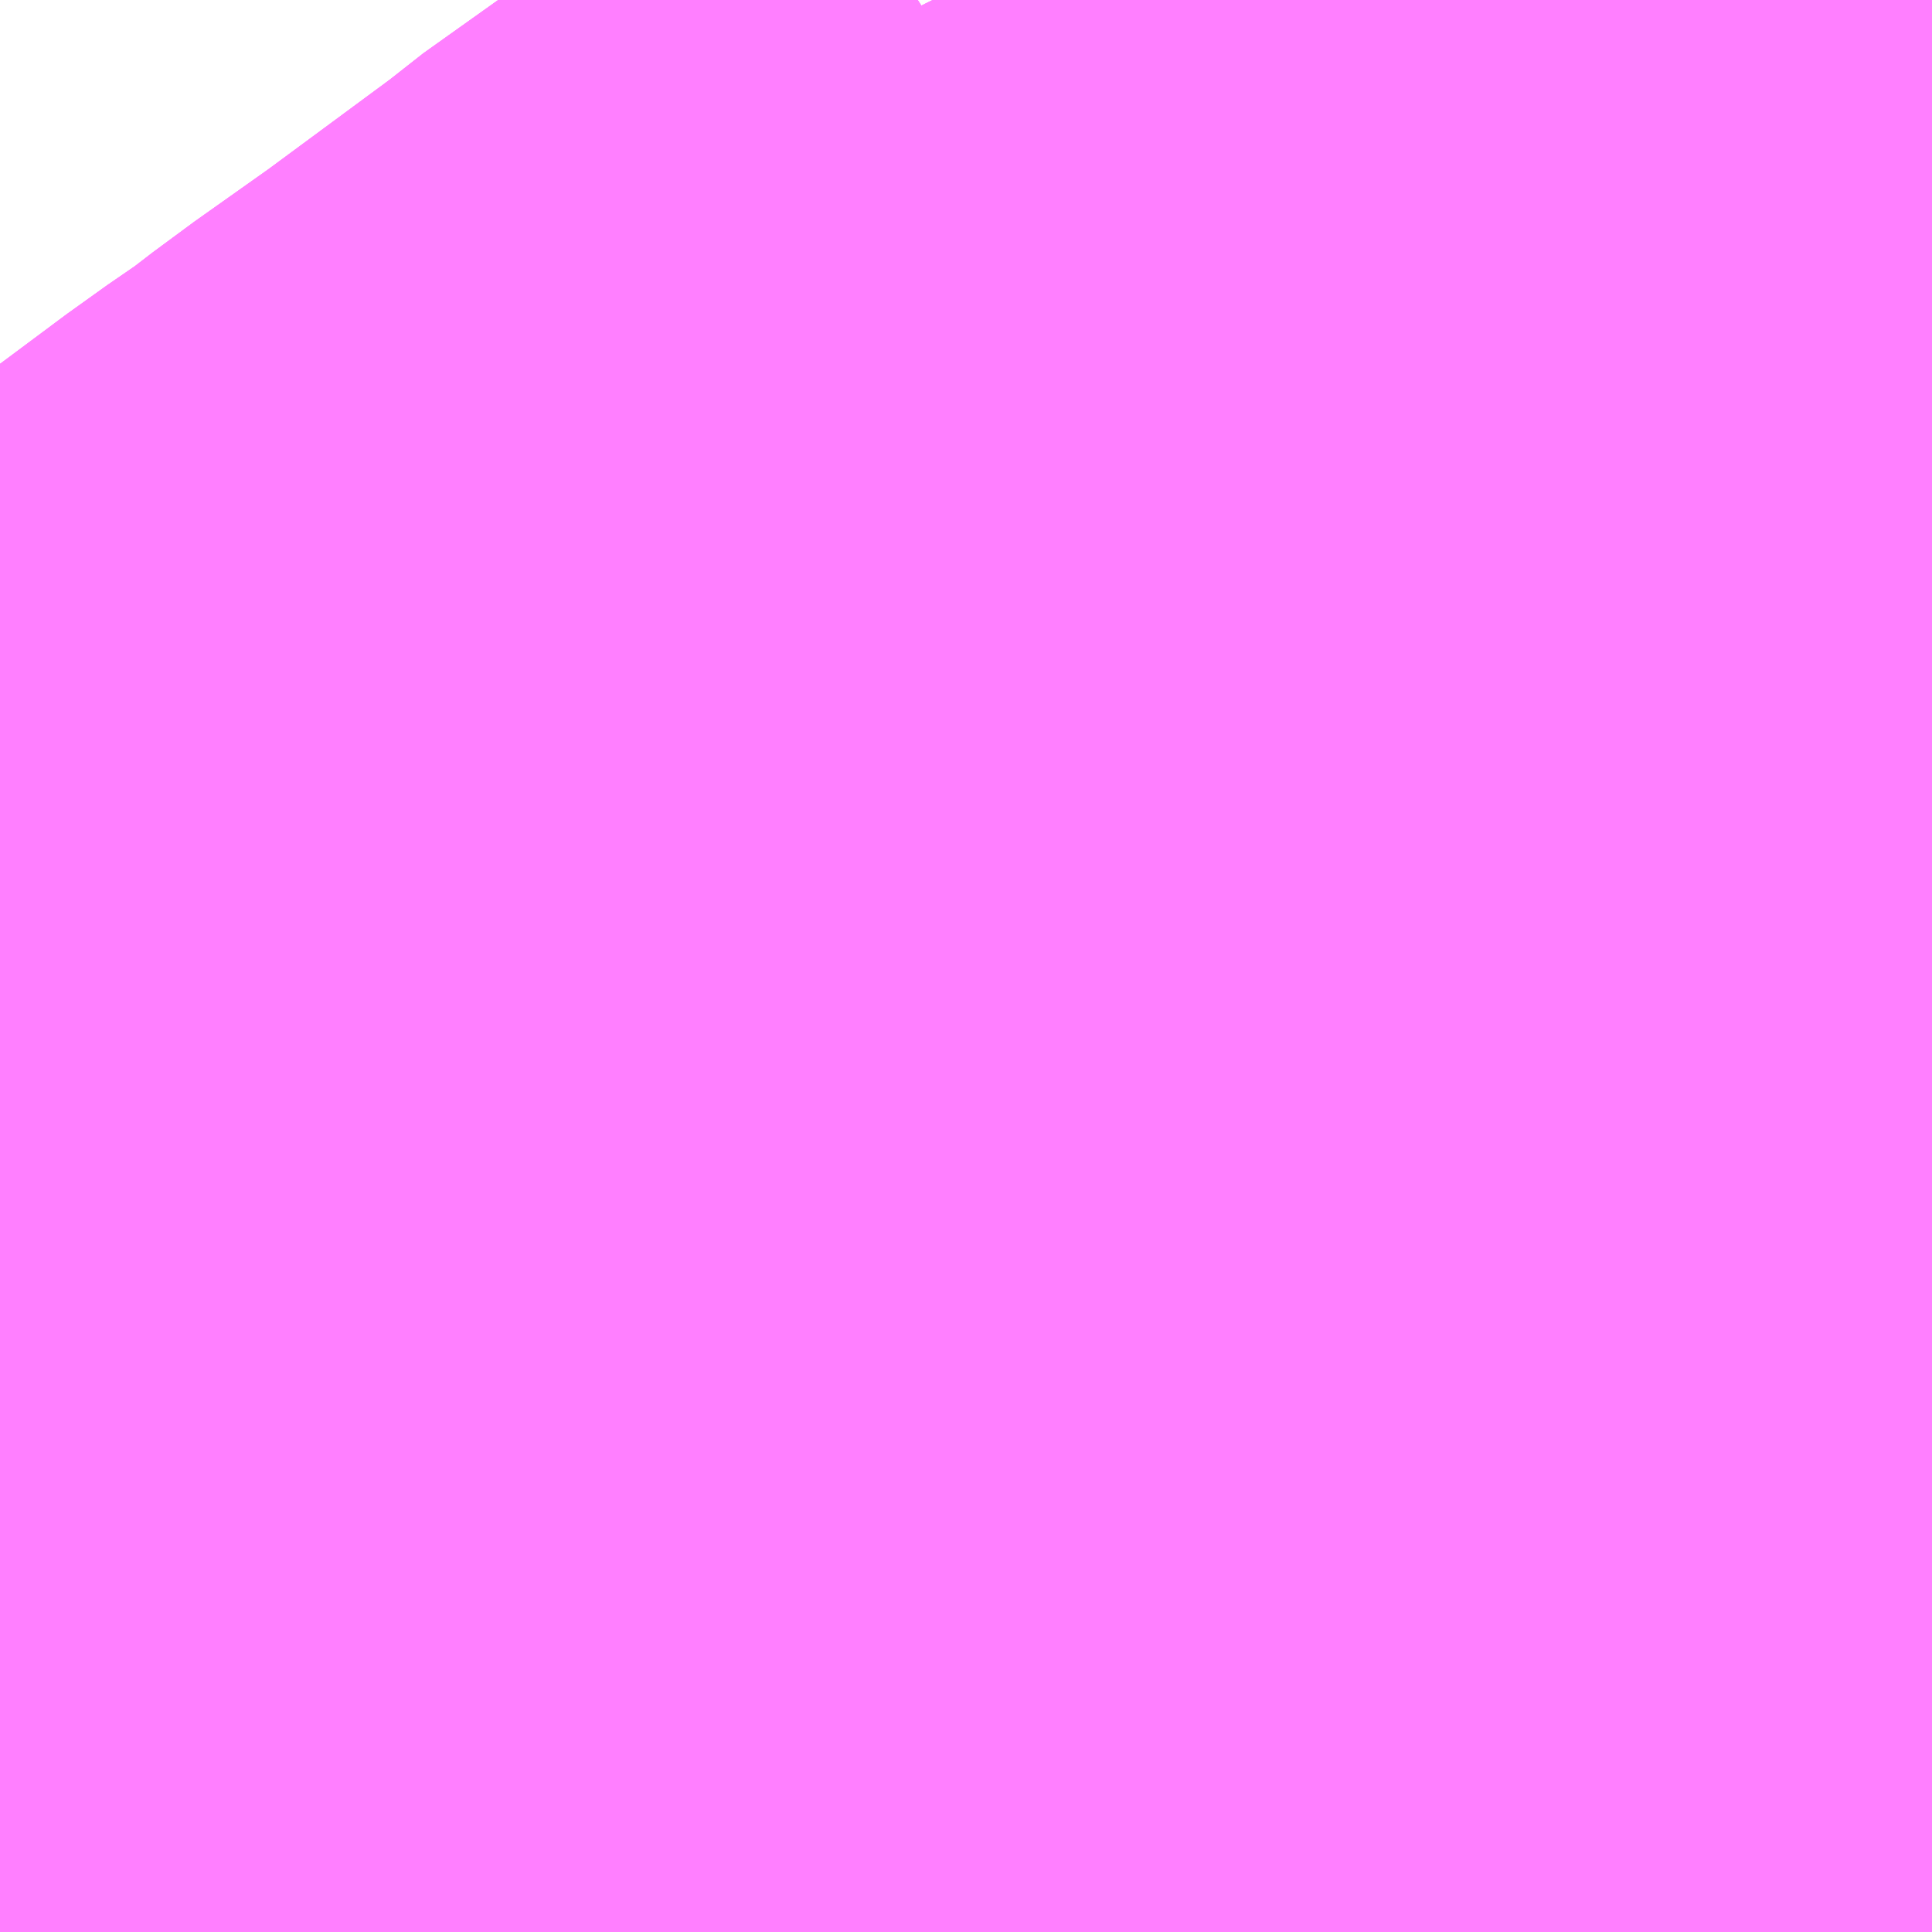 <?xml version="1.0" encoding="UTF-8"?>
<svg  xmlns="http://www.w3.org/2000/svg" xmlns:xlink="http://www.w3.org/1999/xlink" xmlns:go="http://purl.org/svgmap/profile" property="N07_001,N07_002,N07_003,N07_004,N07_005,N07_006,N07_007" viewBox="14086.121 -3835.327 0.549 0.549" go:dataArea="14086.12060546875 -3835.3271484375 0.54931640625 0.54931640625" >
<globalCoordinateSystem srsName="http://purl.org/crs/84" transform="matrix(100.0,0.0,0.0,-100.0,0.0,0.0)" />
<defs>
 <g id="p0" >
  <circle cx="0.0" cy="0.0" r="3" stroke="green" stroke-width="0.75" vector-effect="non-scaling-stroke" />
 </g>
</defs>
<g fill="none" fill-rule="evenodd" stroke="#FF00FF" stroke-width="0.75" opacity="0.5" vector-effect="non-scaling-stroke" stroke-linejoin="bevel" >
<path content="1,宮城交通（株）,N13,23.0,9.0,9.5," xlink:title="1" d="M14086.214,-3834.969L14086.251,-3834.873L14086.26,-3834.859L14086.275,-3834.87L14086.283,-3834.875L14086.313,-3834.899L14086.364,-3834.937L14086.38,-3834.948L14086.393,-3834.958L14086.417,-3834.975L14086.459,-3835.006L14086.473,-3835.017L14086.487,-3835.026L14086.499,-3835.035L14086.516,-3835.047L14086.528,-3835.056L14086.533,-3835.061L14086.547,-3835.07L14086.53,-3835.083L14086.505,-3835.107L14086.486,-3835.127L14086.475,-3835.142L14086.466,-3835.154L14086.457,-3835.174L14086.441,-3835.209L14086.407,-3835.277L14086.39,-3835.319L14086.386,-3835.327"/>
<path content="1,宮城交通（株）,N14,27.0,20.0,17.5," xlink:title="1" d="M14086.214,-3834.969L14086.251,-3834.873L14086.26,-3834.859L14086.248,-3834.851L14086.227,-3834.837L14086.211,-3834.827L14086.197,-3834.818L14086.191,-3834.818L14086.182,-3834.808L14086.159,-3834.795L14086.137,-3834.784L14086.124,-3834.778"/>
<path content="1,宮城交通（株）,N15,35.5,31.5,31.5," xlink:title="1" d="M14086.124,-3834.778L14086.137,-3834.784L14086.159,-3834.795L14086.182,-3834.808L14086.191,-3834.818L14086.197,-3834.818L14086.211,-3834.827L14086.227,-3834.837L14086.248,-3834.851L14086.26,-3834.859L14086.251,-3834.873L14086.214,-3834.969"/>
<path content="1,宮城交通（株）,N17,8.0,4.0,2.5," xlink:title="1" d="M14086.386,-3835.327L14086.39,-3835.319L14086.407,-3835.277L14086.441,-3835.209L14086.457,-3835.174L14086.466,-3835.154L14086.475,-3835.142L14086.486,-3835.127L14086.505,-3835.107L14086.53,-3835.083L14086.547,-3835.07L14086.533,-3835.061L14086.528,-3835.056L14086.516,-3835.047L14086.499,-3835.035L14086.487,-3835.026L14086.473,-3835.017L14086.459,-3835.006L14086.417,-3834.975L14086.393,-3834.958L14086.38,-3834.948L14086.364,-3834.937L14086.313,-3834.899L14086.283,-3834.875L14086.275,-3834.87L14086.26,-3834.859L14086.251,-3834.873L14086.214,-3834.969"/>
<path content="1,宮城交通（株）,N18,2.0,0.0,0.0," xlink:title="1" d="M14086.214,-3834.969L14086.251,-3834.873L14086.26,-3834.859L14086.248,-3834.851L14086.227,-3834.837L14086.211,-3834.827L14086.197,-3834.818L14086.191,-3834.818L14086.182,-3834.808L14086.159,-3834.795L14086.137,-3834.784L14086.124,-3834.778"/>
<path content="1,宮城交通（株）,N21,8.0,7.0,7.0," xlink:title="1" d="M14086.124,-3834.778L14086.137,-3834.784L14086.159,-3834.795L14086.182,-3834.808L14086.191,-3834.818L14086.197,-3834.818L14086.211,-3834.827L14086.227,-3834.837L14086.248,-3834.851L14086.26,-3834.859"/>
<path content="1,宮城交通（株）,N21,8.0,7.0,7.0," xlink:title="1" d="M14086.386,-3835.327L14086.39,-3835.319L14086.407,-3835.277L14086.441,-3835.209L14086.457,-3835.174L14086.466,-3835.154L14086.475,-3835.142L14086.486,-3835.127L14086.505,-3835.107L14086.53,-3835.083L14086.547,-3835.07L14086.533,-3835.061L14086.528,-3835.056L14086.516,-3835.047L14086.499,-3835.035L14086.487,-3835.026L14086.473,-3835.017L14086.459,-3835.006L14086.417,-3834.975L14086.393,-3834.958L14086.38,-3834.948L14086.364,-3834.937L14086.313,-3834.899L14086.283,-3834.875L14086.275,-3834.87L14086.26,-3834.859"/>
<path content="1,宮城交通（株）,N21,8.0,7.0,7.0," xlink:title="1" d="M14086.26,-3834.859L14086.251,-3834.873L14086.214,-3834.969"/>
</g>
</svg>
